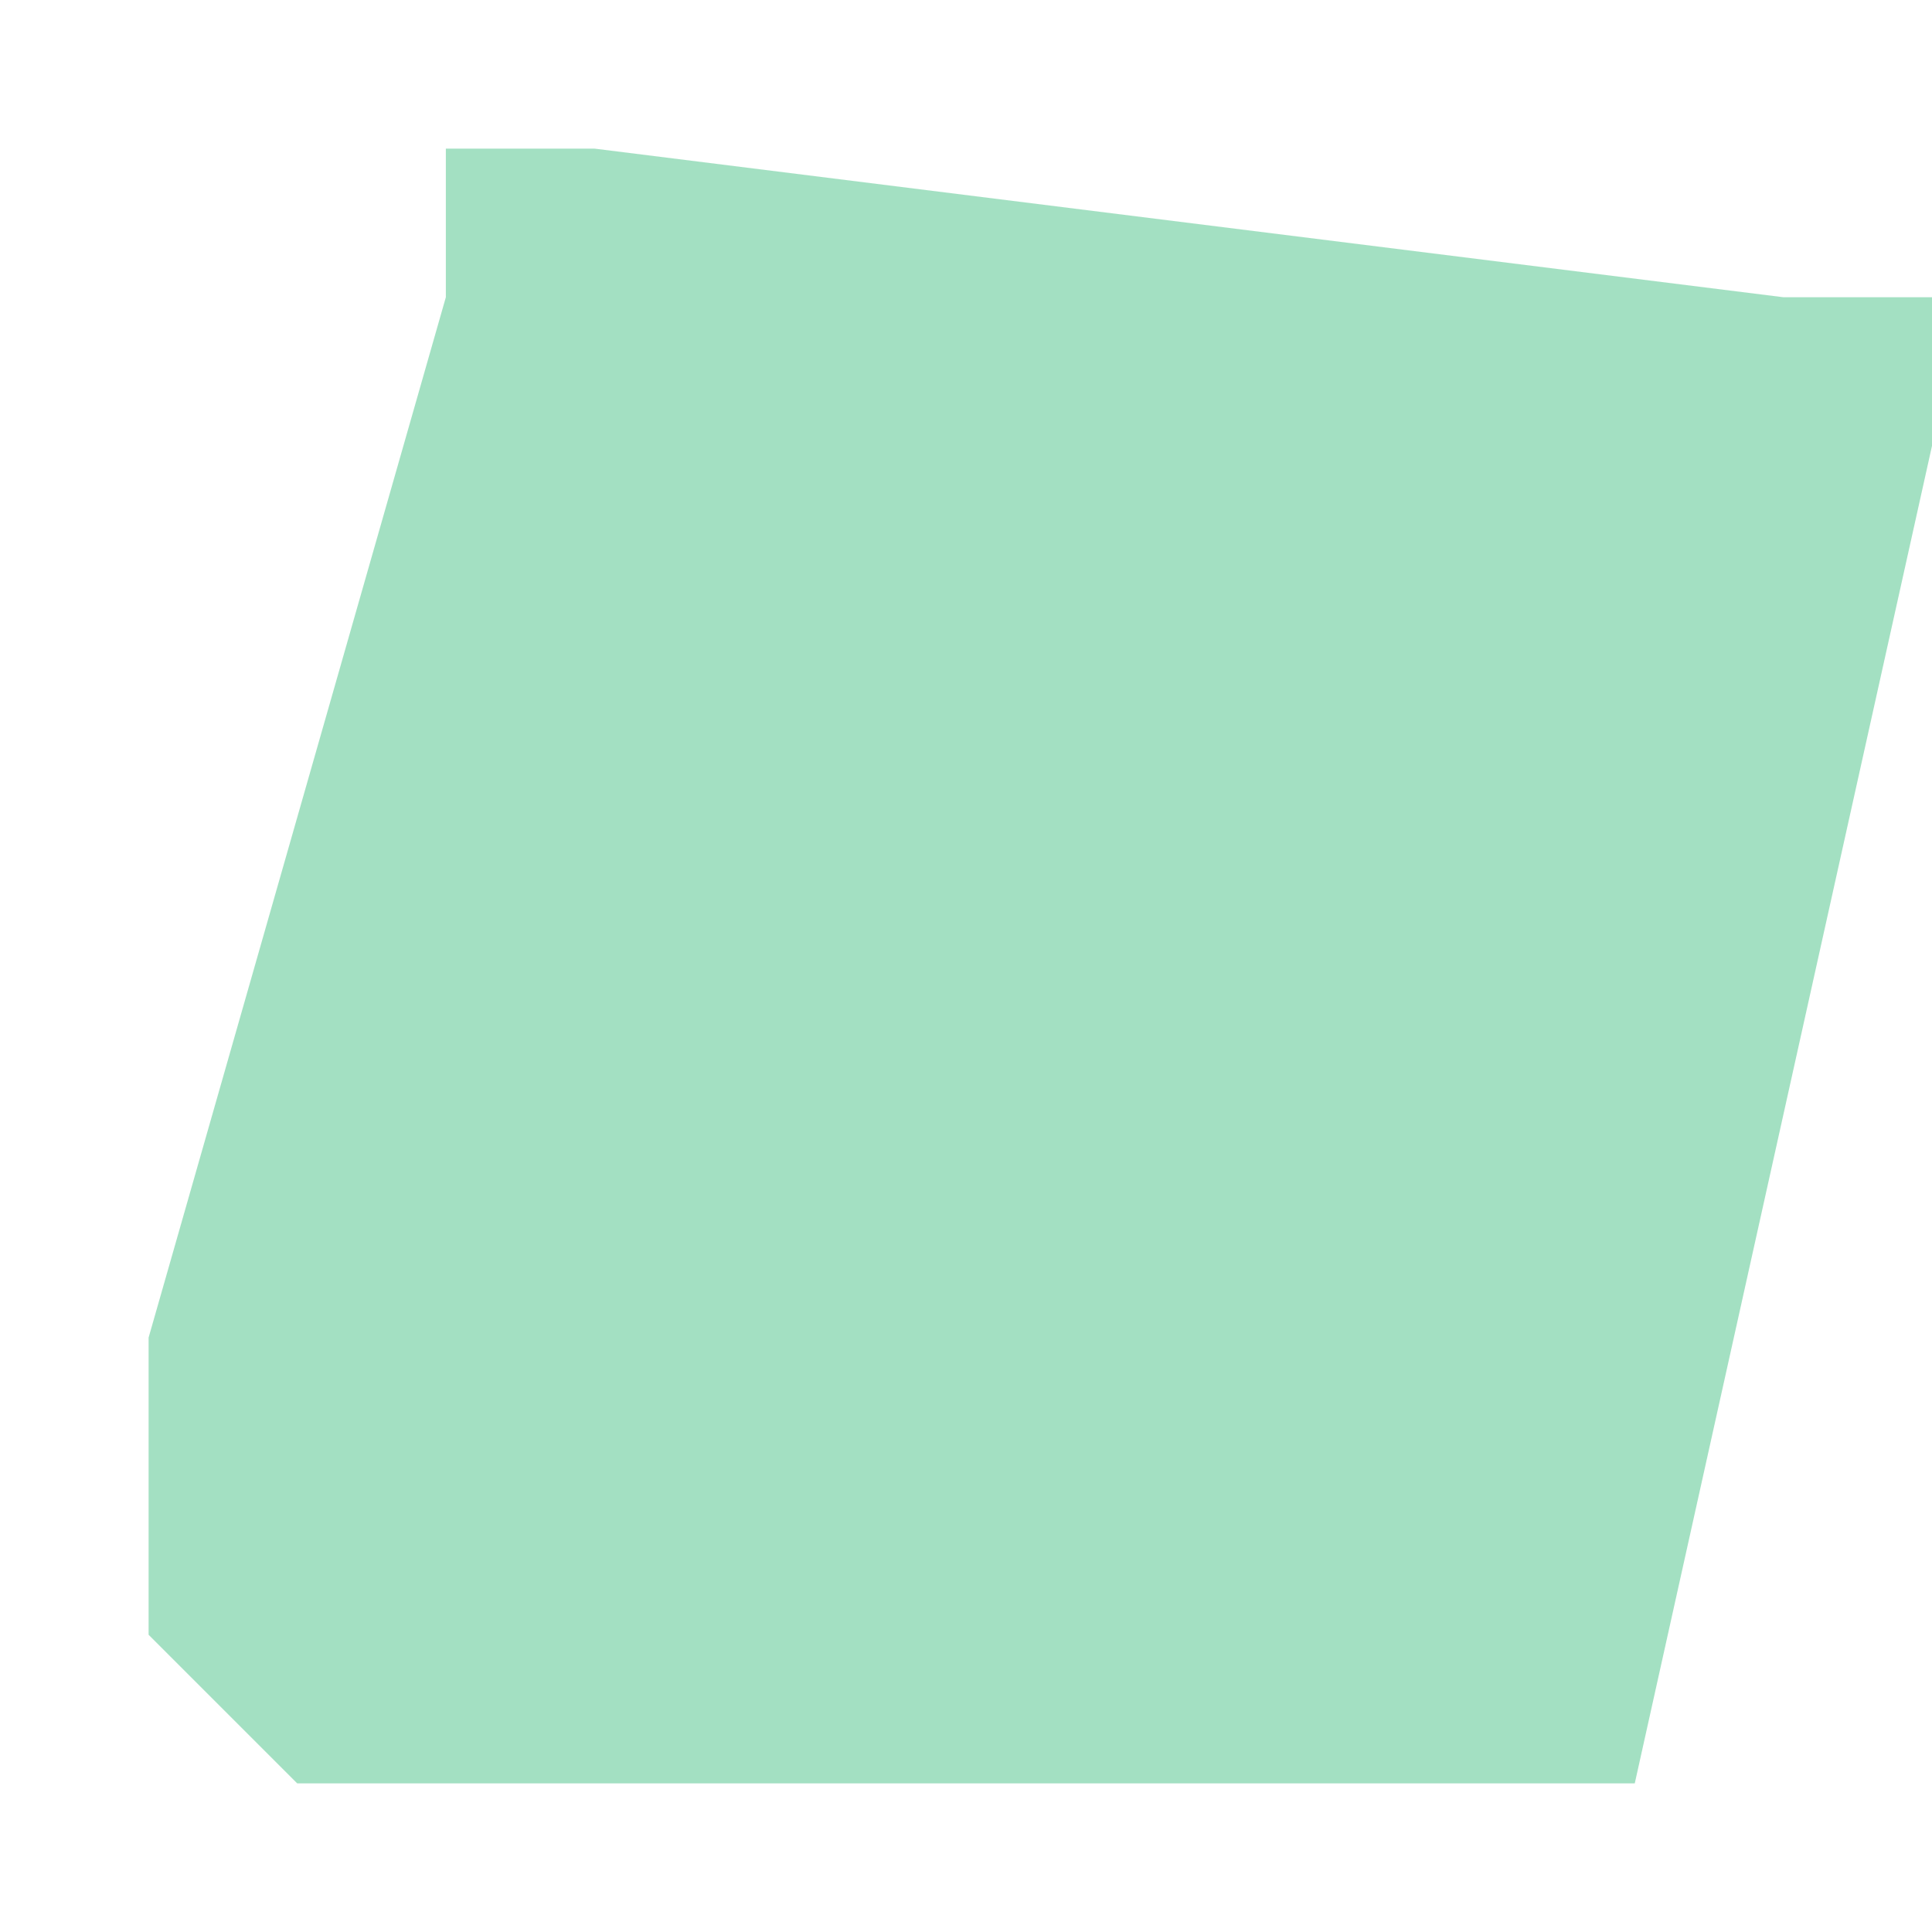 <svg xmlns="http://www.w3.org/2000/svg" xmlns:xlink="http://www.w3.org/1999/xlink" width="100.0" height="100.0" viewBox="-75.161 39.969 0.013 0.013" preserveAspectRatio="xMinYMin meet"><g transform="matrix(1,0,0,-1,0,79.951)"><path fill-rule="evenodd" fill="#66cc99" stroke="#555555" stroke-width="0" opacity="0.6" d="M -75.149,39.98 L -75.149,39.98 L -75.149,39.98 L -75.149,39.98 L -75.149,39.98 L -75.149,39.98 L -75.149,39.98 L -75.148,39.98 L -75.148,39.98 L -75.148,39.98 L -75.148,39.98 L -75.148,39.979 L -75.148,39.979 L -75.148,39.979 L -75.148,39.979 L -75.148,39.979 L -75.148,39.979 L -75.148,39.979 L -75.15,39.97 L -75.15,39.97 L -75.15,39.97 L -75.15,39.97 L -75.15,39.97 L -75.15,39.97 L -75.15,39.97 L -75.15,39.97 L -75.15,39.97 L -75.151,39.97 L -75.151,39.97 L -75.151,39.97 L -75.151,39.97 L -75.151,39.97 L -75.151,39.97 L -75.152,39.97 L -75.153,39.97 L -75.153,39.97 L -75.159,39.97 L -75.16,39.971 L -75.16,39.971 L -75.16,39.971 L -75.16,39.971 L -75.16,39.971 L -75.16,39.971 L -75.16,39.971 L -75.16,39.971 L -75.16,39.971 L -75.16,39.971 L -75.16,39.971 L -75.16,39.971 L -75.16,39.971 L -75.16,39.971 L -75.16,39.971 L -75.16,39.972 L -75.16,39.972 L -75.16,39.973 L -75.16,39.973 L -75.158,39.98 L -75.158,39.98 L -75.158,39.981 L -75.158,39.981 L -75.158,39.981 L -75.158,39.981 L -75.158,39.981 L -75.158,39.981 L -75.158,39.981 L -75.158,39.981 L -75.158,39.981 L -75.158,39.981 L -75.158,39.981 L -75.158,39.981 L -75.157,39.981 L -75.157,39.981 L -75.149,39.98 z" /></g></svg>